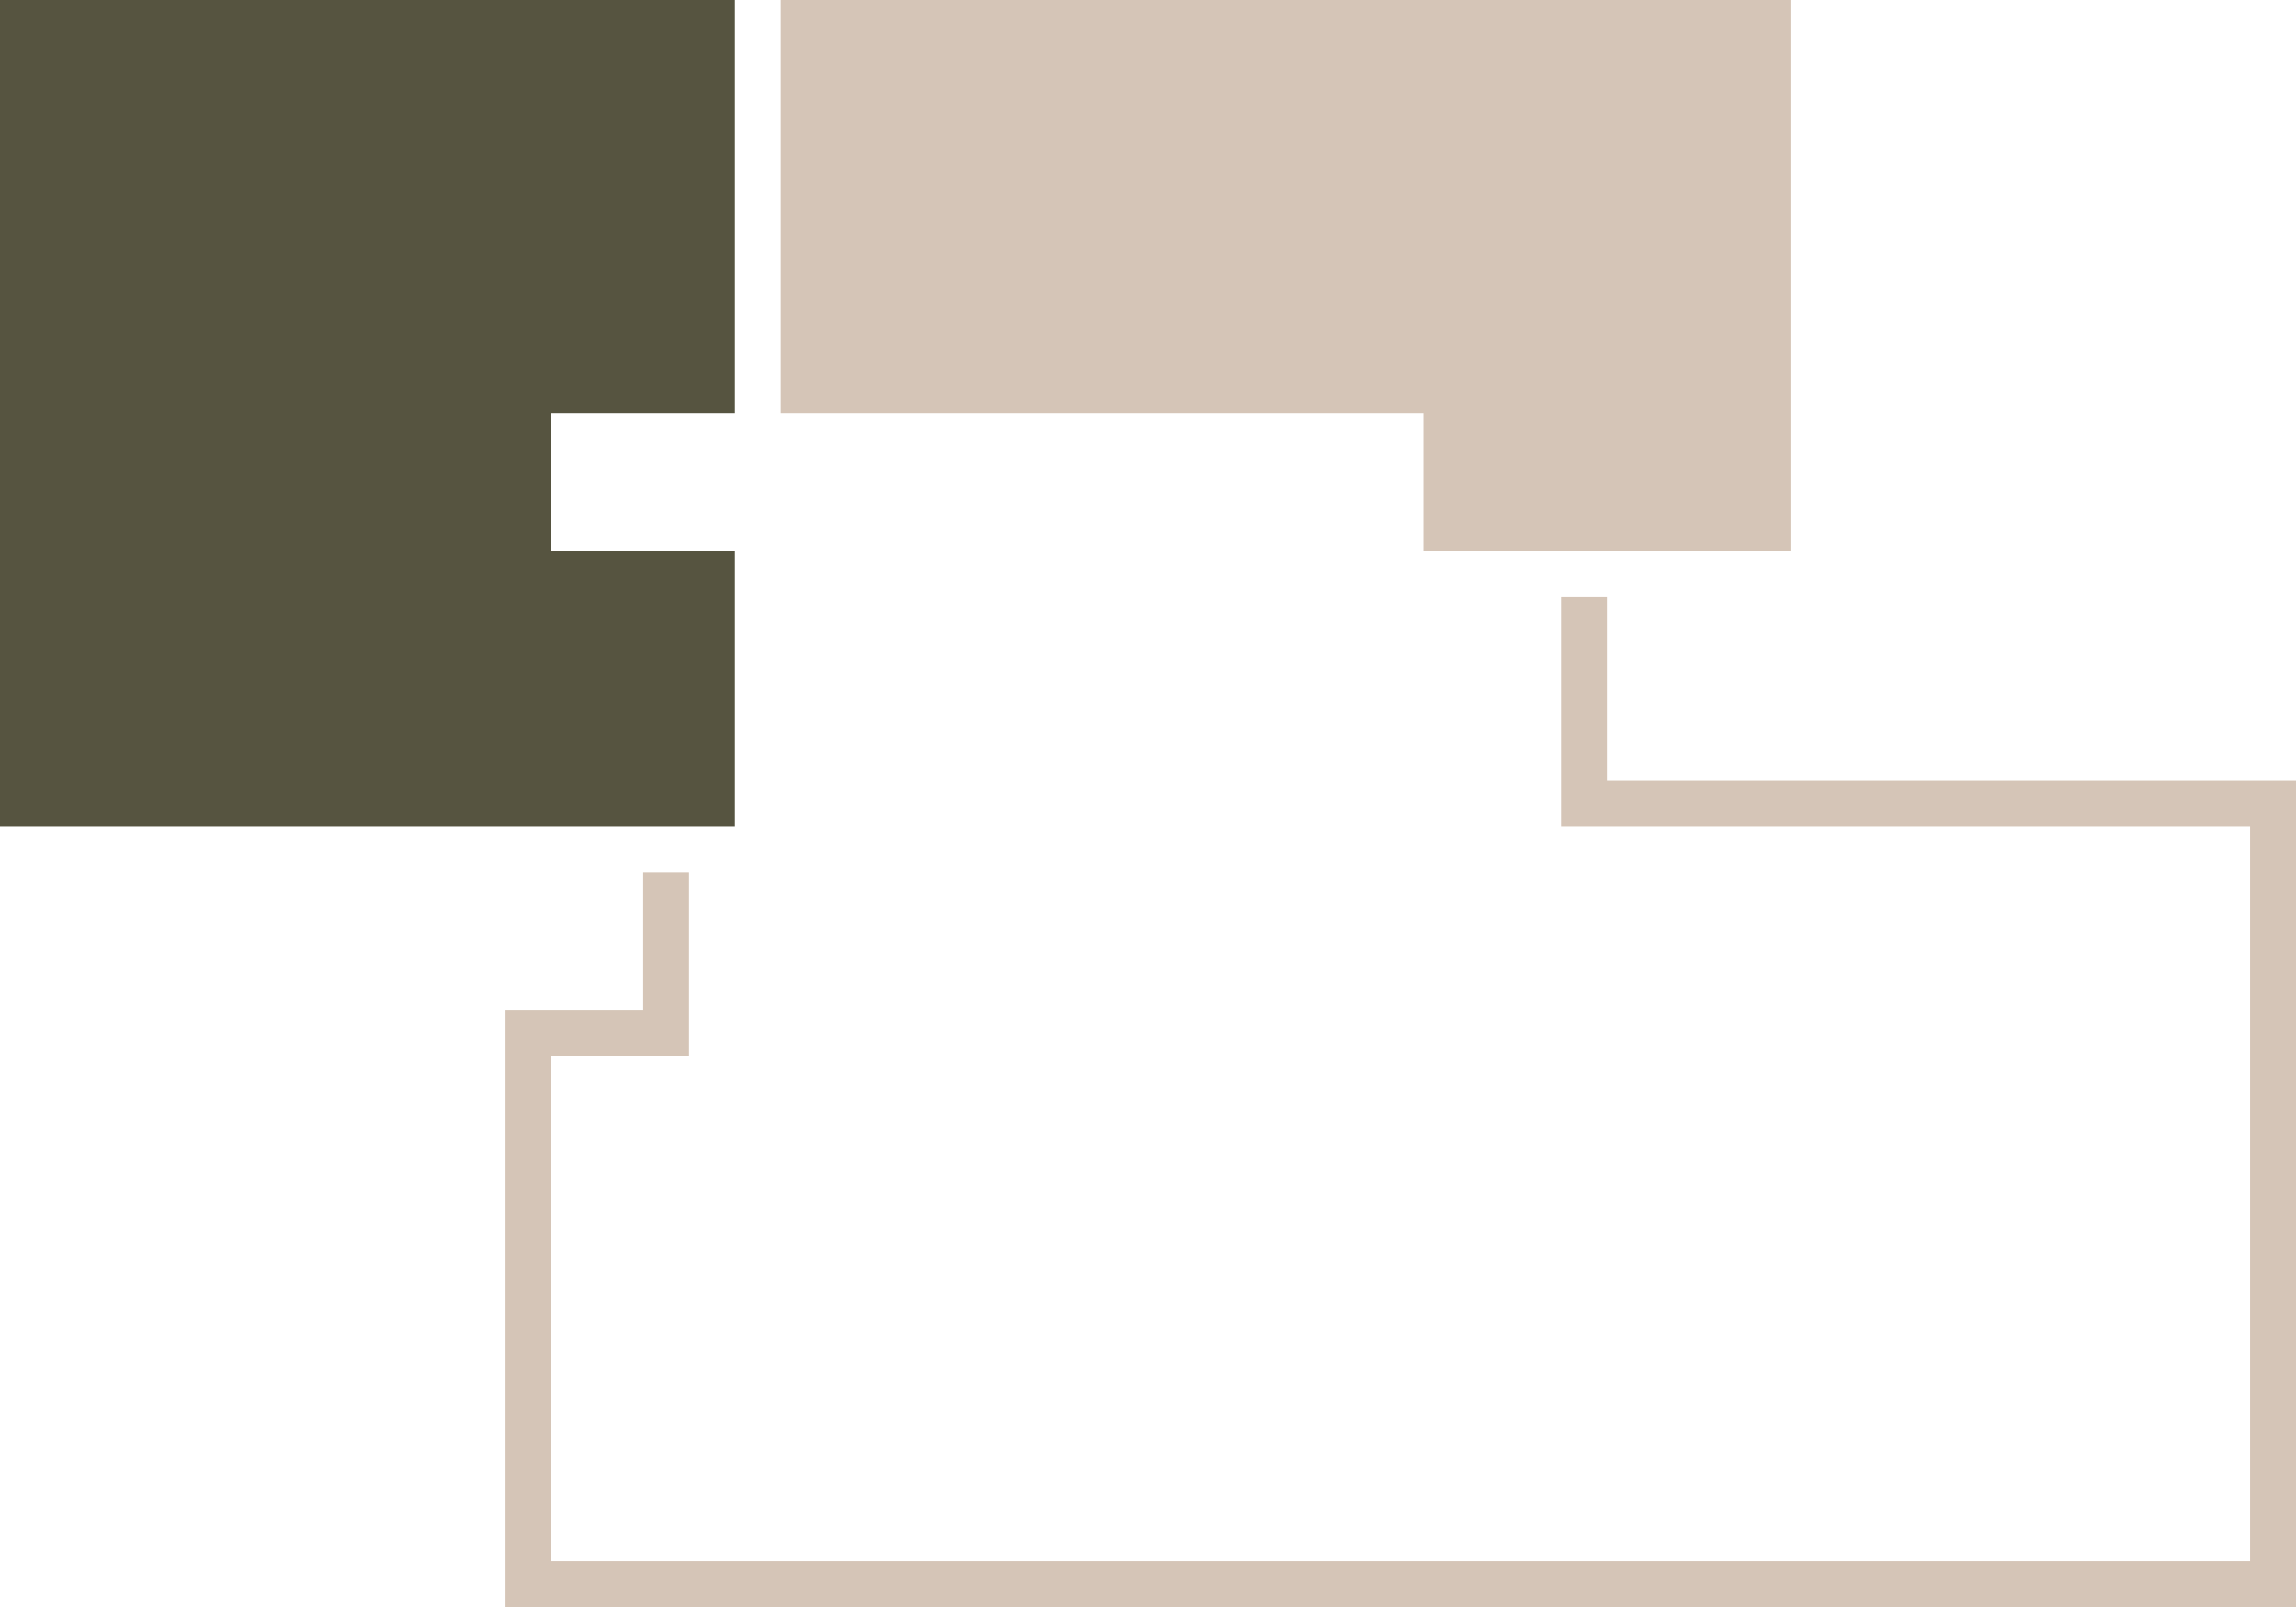 <?xml version="1.0" encoding="utf-8"?>
<!-- DO NOT EDIT THIS, THIS FILE IS GENERATED FROM "2_41-42.original_1.svg" using transform-svgs.js script -->
<!-- Generator: Adobe Illustrator 24.2.0, SVG Export Plug-In . SVG Version: 6.00 Build 0)  -->
<!DOCTYPE svg PUBLIC "-//W3C//DTD SVG 1.1//EN" "http://www.w3.org/Graphics/SVG/1.1/DTD/svg11.dtd">
<svg version="1.1" id="Слой_1" xmlns:x="http://ns.adobe.com/Extensibility/1.0/" xmlns:i="http://ns.adobe.com/AdobeIllustrator/10.0/" xmlns:graph="http://ns.adobe.com/Graphs/1.0/"
	 xmlns="http://www.w3.org/2000/svg" xmlns:xlink="http://www.w3.org/1999/xlink" x="0px" y="0px" viewBox="0 0 50 35"
	 style="enable-background:new 0 0 50 35;" xml:space="preserve">
<style type="text/css">
	.st0{fill:#D5C5B7;}
</style>
<polygon id="rectangles_1_" class="st0" points="50,35 50,35 50,17 35,17 35,13 34,13 34,18 49,18 49,34 
	12,34 12,23 15,23 15,19 14,19 14,22 11,22 11,35 "/>
<polygon id="apart_x5F_01" style="fill: #565440;" class="st0" points="16,9 16,0 0,0 0,18 16,18 16,12 12,12 12,9 "/>
<polygon id="apart_x5F_02" class="st0" points="17,0 17,9 31,9 31,12 39,12 39,0 "/>
</svg>
